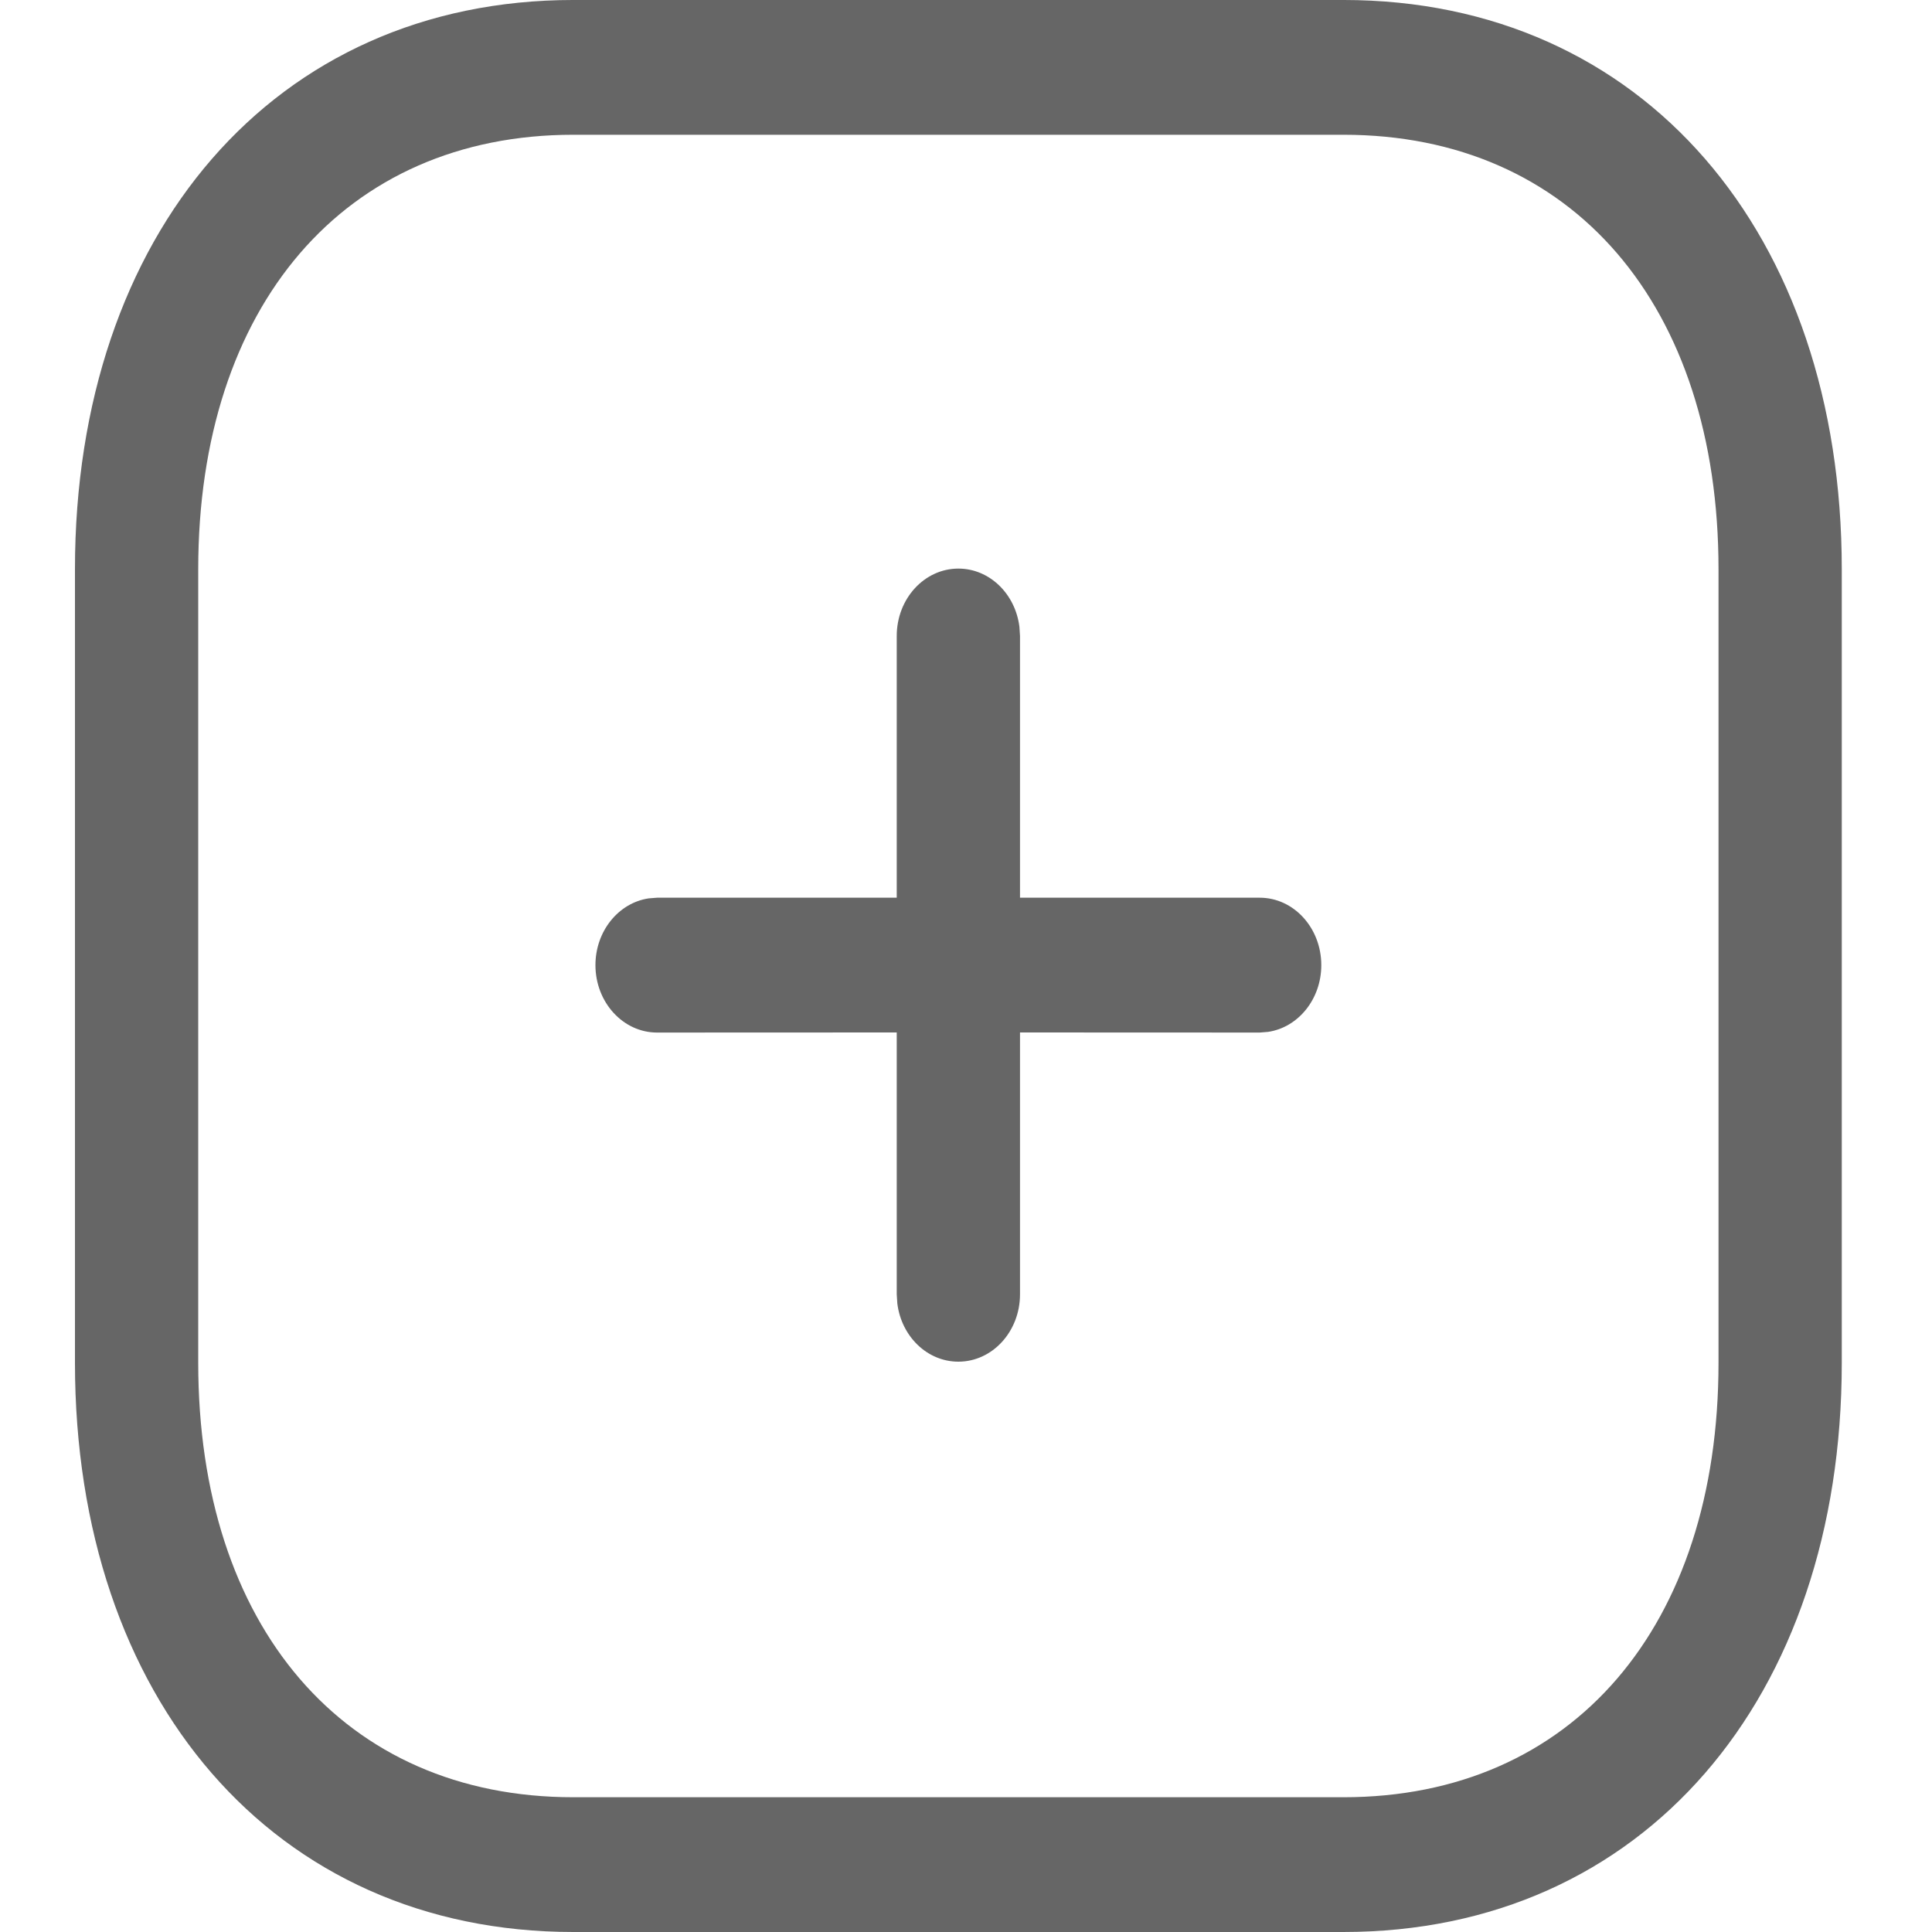 <svg viewBox="0 0 20 20" fill="currentColor" xmlns="http://www.w3.org/2000/svg">
<path d="M13.907 -9.15527e-05C17.008 -9.15527e-05 19.066 2.417 19.066 5.893V14.107C19.066 17.583 17.008 20 13.907 20H5.935C2.834 20 0.776 17.583 0.776 14.107V5.893C0.776 2.42 2.839 -9.15527e-05 5.935 -9.15527e-05H13.907ZM13.907 1.395H5.935C3.565 1.395 2.052 3.169 2.052 5.893V14.107C2.052 16.834 3.56 18.605 5.935 18.605H13.907C16.282 18.605 17.79 16.834 17.79 14.107V5.893C17.79 3.166 16.282 1.395 13.907 1.395ZM9.921 5.886C10.244 5.886 10.511 6.148 10.553 6.489L10.559 6.583L10.559 9.293L13.04 9.293C13.393 9.293 13.678 9.606 13.678 9.991C13.678 10.344 13.438 10.636 13.127 10.682L13.04 10.689L10.559 10.688L10.559 13.399C10.559 13.784 10.273 14.096 9.921 14.096C9.598 14.096 9.331 13.834 9.289 13.493L9.283 13.399L9.283 10.688L6.802 10.689C6.45 10.689 6.164 10.376 6.164 9.991C6.164 9.638 6.404 9.346 6.715 9.3L6.802 9.293L9.283 9.293L9.283 6.583C9.283 6.198 9.569 5.886 9.921 5.886Z" fill="#666666"/>
</svg>
